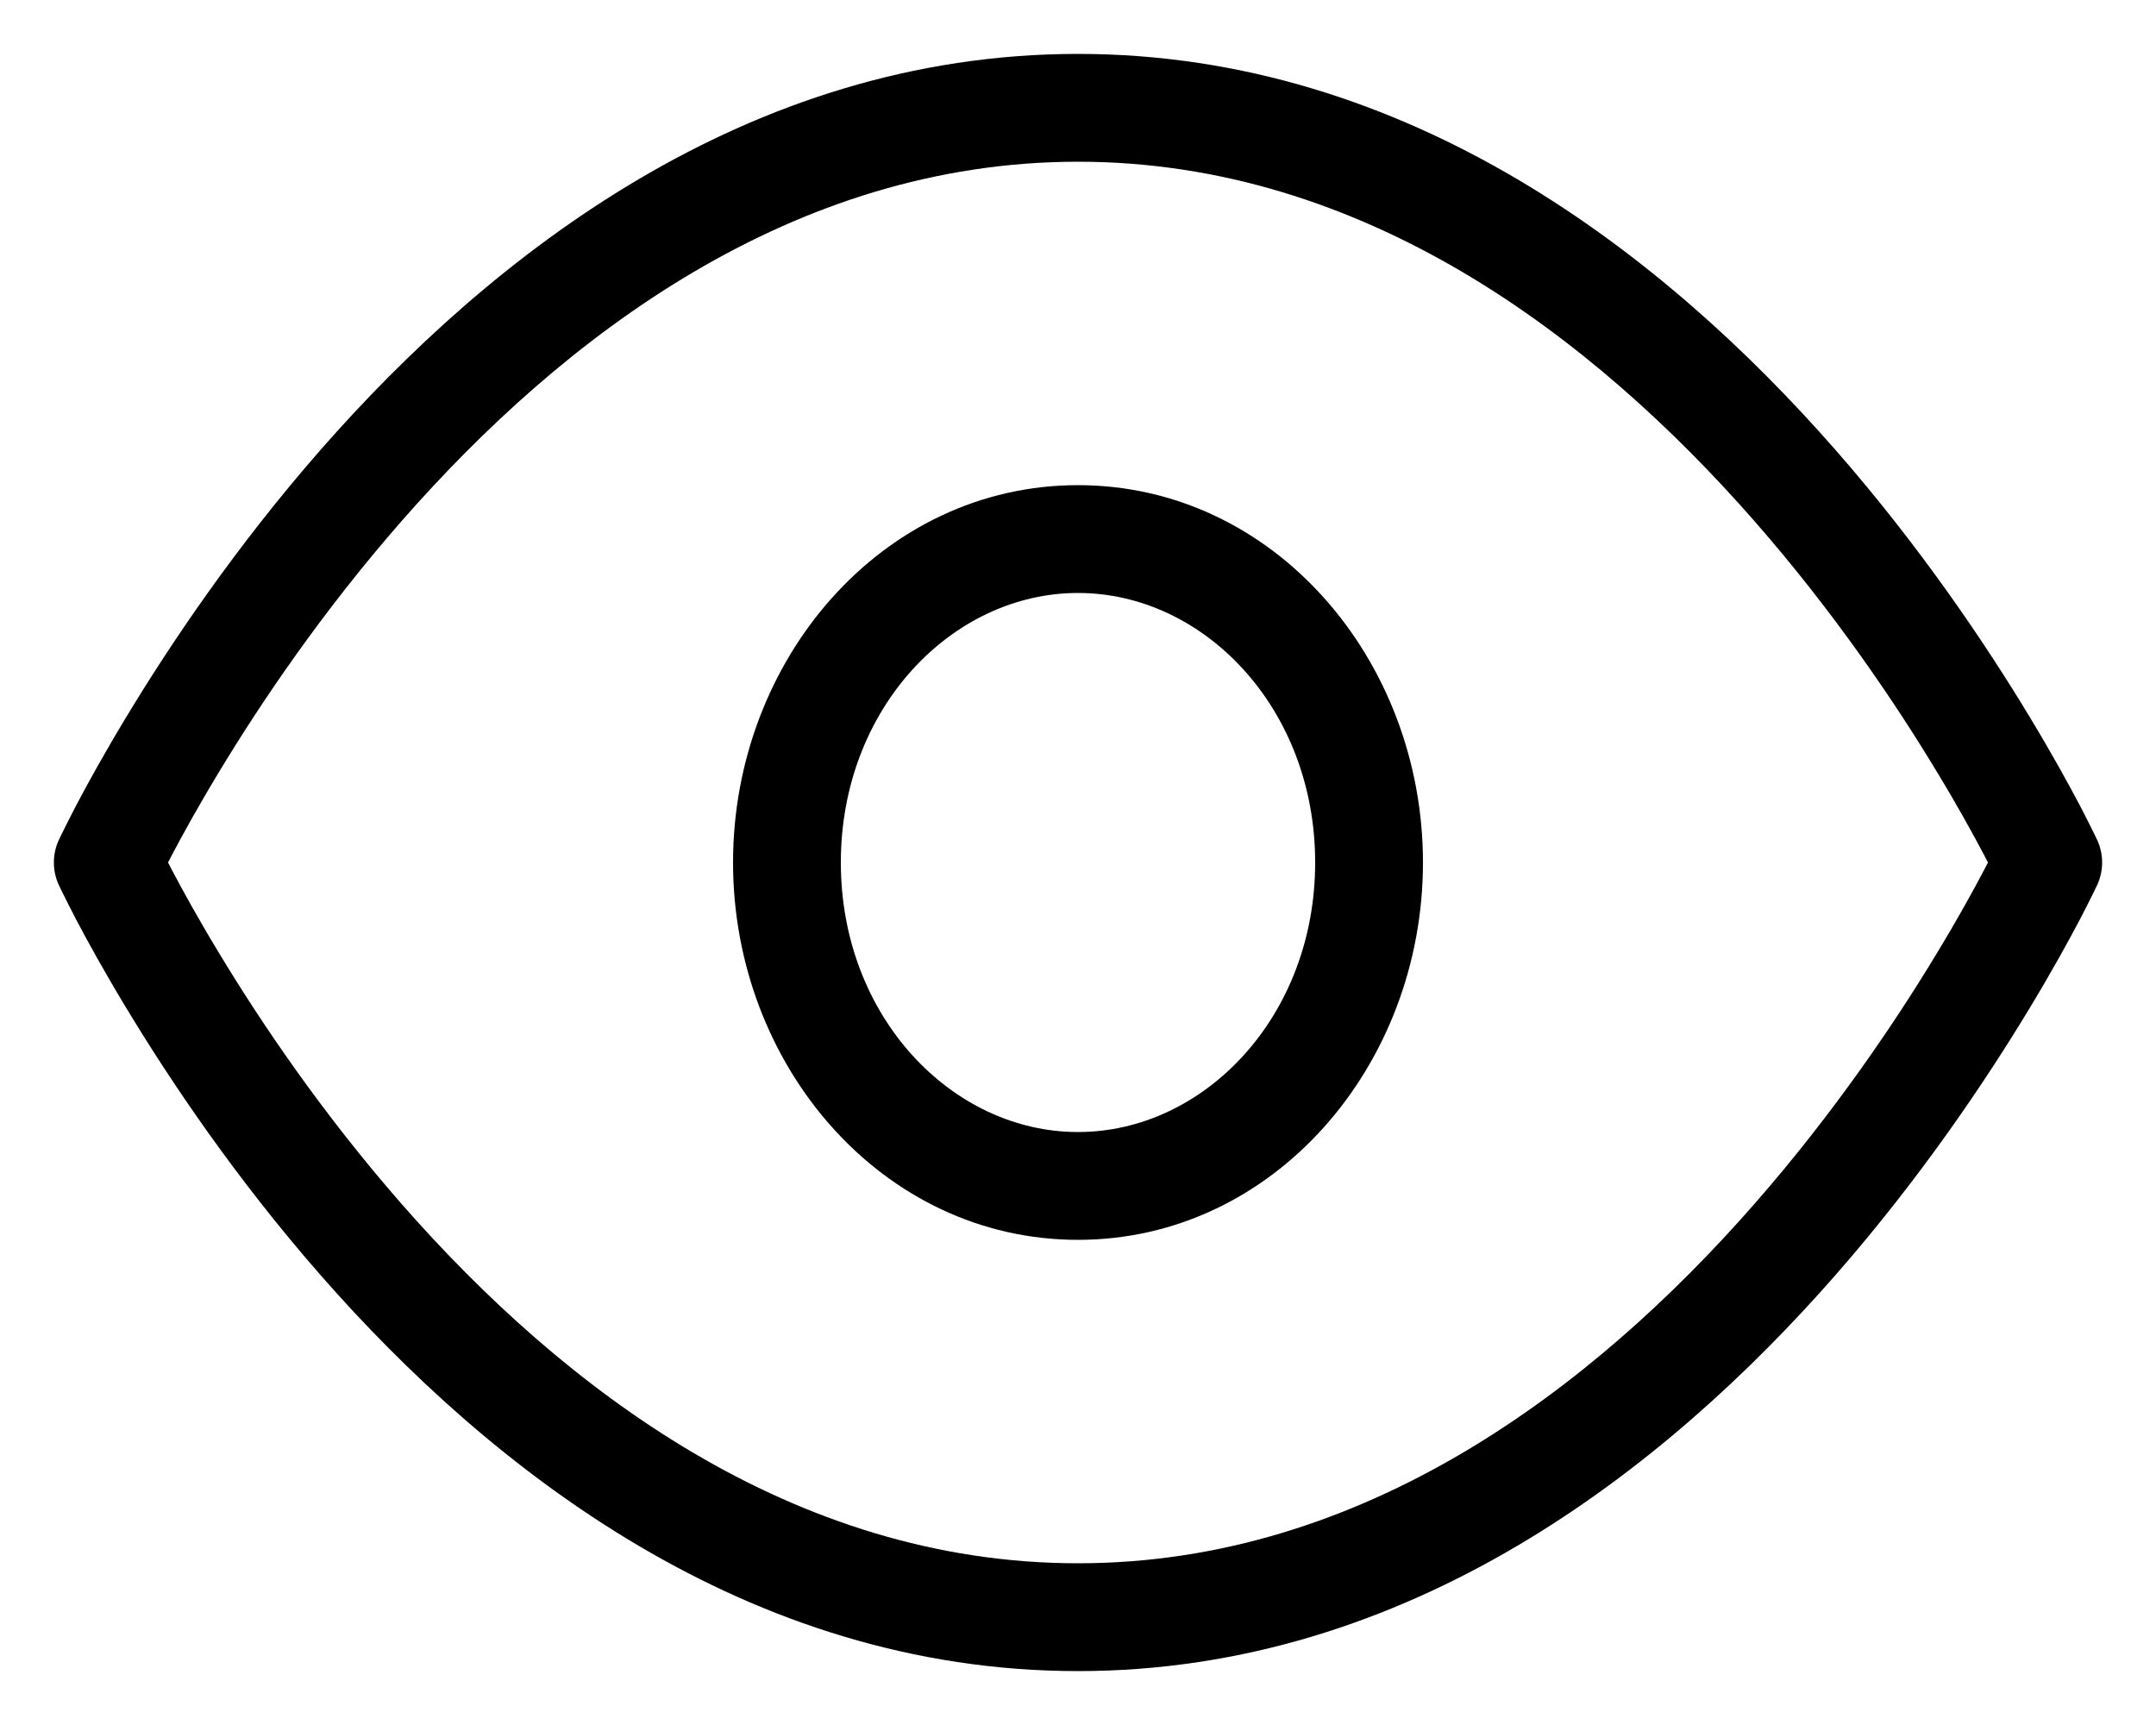 <svg width="20" height="16" viewBox="0 0 20 16" fill="none" xmlns="http://www.w3.org/2000/svg">
<path d="M1 8L0.547 7.788C0.484 7.922 0.484 8.078 0.547 8.212L1 8ZM19 8L19.453 8.212C19.516 8.078 19.516 7.922 19.453 7.788L19 8ZM1 8C1.453 8.212 1.453 8.212 1.453 8.212C1.453 8.212 1.453 8.212 1.453 8.212C1.453 8.212 1.453 8.212 1.453 8.212C1.453 8.211 1.454 8.21 1.454 8.209C1.455 8.207 1.457 8.202 1.46 8.197C1.466 8.185 1.474 8.167 1.486 8.143C1.51 8.095 1.546 8.024 1.594 7.932C1.691 7.748 1.836 7.483 2.029 7.165C2.414 6.526 2.986 5.677 3.728 4.83C5.225 3.122 7.35 1.5 10 1.5V0.5C6.923 0.5 4.547 2.378 2.976 4.17C2.185 5.073 1.58 5.974 1.173 6.648C0.969 6.985 0.814 7.267 0.709 7.466C0.657 7.566 0.617 7.645 0.59 7.7C0.576 7.727 0.566 7.748 0.559 7.763C0.555 7.771 0.553 7.777 0.551 7.781C0.55 7.783 0.549 7.785 0.548 7.786C0.548 7.786 0.548 7.787 0.547 7.787C0.547 7.788 0.547 7.788 0.547 7.788C0.547 7.788 0.547 7.788 1 8ZM10 1.5C12.65 1.5 14.775 3.122 16.272 4.83C17.014 5.677 17.586 6.526 17.971 7.165C18.164 7.483 18.309 7.748 18.406 7.932C18.454 8.024 18.49 8.095 18.514 8.143C18.526 8.167 18.534 8.185 18.54 8.197C18.543 8.202 18.545 8.207 18.546 8.209C18.546 8.21 18.547 8.211 18.547 8.212C18.547 8.212 18.547 8.212 18.547 8.212C18.547 8.212 18.547 8.212 18.547 8.212C18.547 8.212 18.547 8.212 19 8C19.453 7.788 19.453 7.788 19.453 7.788C19.453 7.788 19.453 7.788 19.453 7.787C19.452 7.787 19.452 7.786 19.452 7.786C19.451 7.785 19.45 7.783 19.449 7.781C19.447 7.777 19.445 7.771 19.441 7.763C19.434 7.748 19.424 7.727 19.41 7.7C19.383 7.645 19.343 7.566 19.291 7.466C19.186 7.267 19.031 6.985 18.827 6.648C18.42 5.974 17.815 5.073 17.024 4.17C15.453 2.378 13.077 0.5 10 0.5V1.5ZM19 8C18.547 7.788 18.547 7.788 18.547 7.788C18.547 7.788 18.547 7.788 18.547 7.788C18.547 7.788 18.547 7.788 18.547 7.788C18.547 7.789 18.546 7.79 18.546 7.791C18.545 7.793 18.543 7.798 18.54 7.803C18.534 7.815 18.526 7.833 18.514 7.857C18.49 7.905 18.454 7.976 18.406 8.068C18.309 8.252 18.164 8.517 17.971 8.835C17.586 9.474 17.014 10.323 16.272 11.17C14.775 12.878 12.65 14.5 10 14.5V15.5C13.077 15.5 15.453 13.622 17.024 11.83C17.815 10.927 18.42 10.026 18.827 9.352C19.031 9.015 19.186 8.733 19.291 8.534C19.343 8.434 19.383 8.355 19.41 8.3C19.424 8.273 19.434 8.252 19.441 8.237C19.445 8.229 19.447 8.223 19.449 8.219C19.45 8.217 19.451 8.215 19.452 8.214C19.452 8.214 19.452 8.213 19.453 8.213C19.453 8.212 19.453 8.212 19.453 8.212C19.453 8.212 19.453 8.212 19 8ZM10 14.5C7.35 14.5 5.225 12.878 3.728 11.17C2.986 10.323 2.414 9.474 2.029 8.835C1.836 8.517 1.691 8.252 1.594 8.068C1.546 7.976 1.51 7.905 1.486 7.857C1.474 7.833 1.466 7.815 1.46 7.803C1.457 7.798 1.455 7.793 1.454 7.791C1.454 7.79 1.453 7.789 1.453 7.788C1.453 7.788 1.453 7.788 1.453 7.788C1.453 7.788 1.453 7.788 1.453 7.788C1.453 7.788 1.453 7.788 1 8C0.547 8.212 0.547 8.212 0.547 8.212C0.547 8.212 0.547 8.212 0.547 8.213C0.548 8.213 0.548 8.214 0.548 8.214C0.549 8.215 0.55 8.217 0.551 8.219C0.553 8.223 0.555 8.229 0.559 8.237C0.566 8.252 0.576 8.273 0.59 8.3C0.617 8.355 0.657 8.434 0.709 8.534C0.814 8.733 0.969 9.015 1.173 9.352C1.58 10.026 2.185 10.927 2.976 11.83C4.547 13.622 6.923 15.5 10 15.5V14.5ZM12.2 8C12.2 9.432 11.167 10.5 10 10.5V11.5C11.816 11.5 13.2 9.882 13.2 8H12.2ZM10 10.5C8.833 10.5 7.8 9.432 7.8 8H6.8C6.8 9.882 8.184 11.5 10 11.5V10.5ZM7.8 8C7.8 6.568 8.833 5.5 10 5.5V4.5C8.184 4.5 6.8 6.118 6.8 8H7.8ZM10 5.5C11.167 5.5 12.2 6.568 12.2 8H13.2C13.2 6.118 11.816 4.5 10 4.5V5.5Z" fill="black"/>
</svg>
